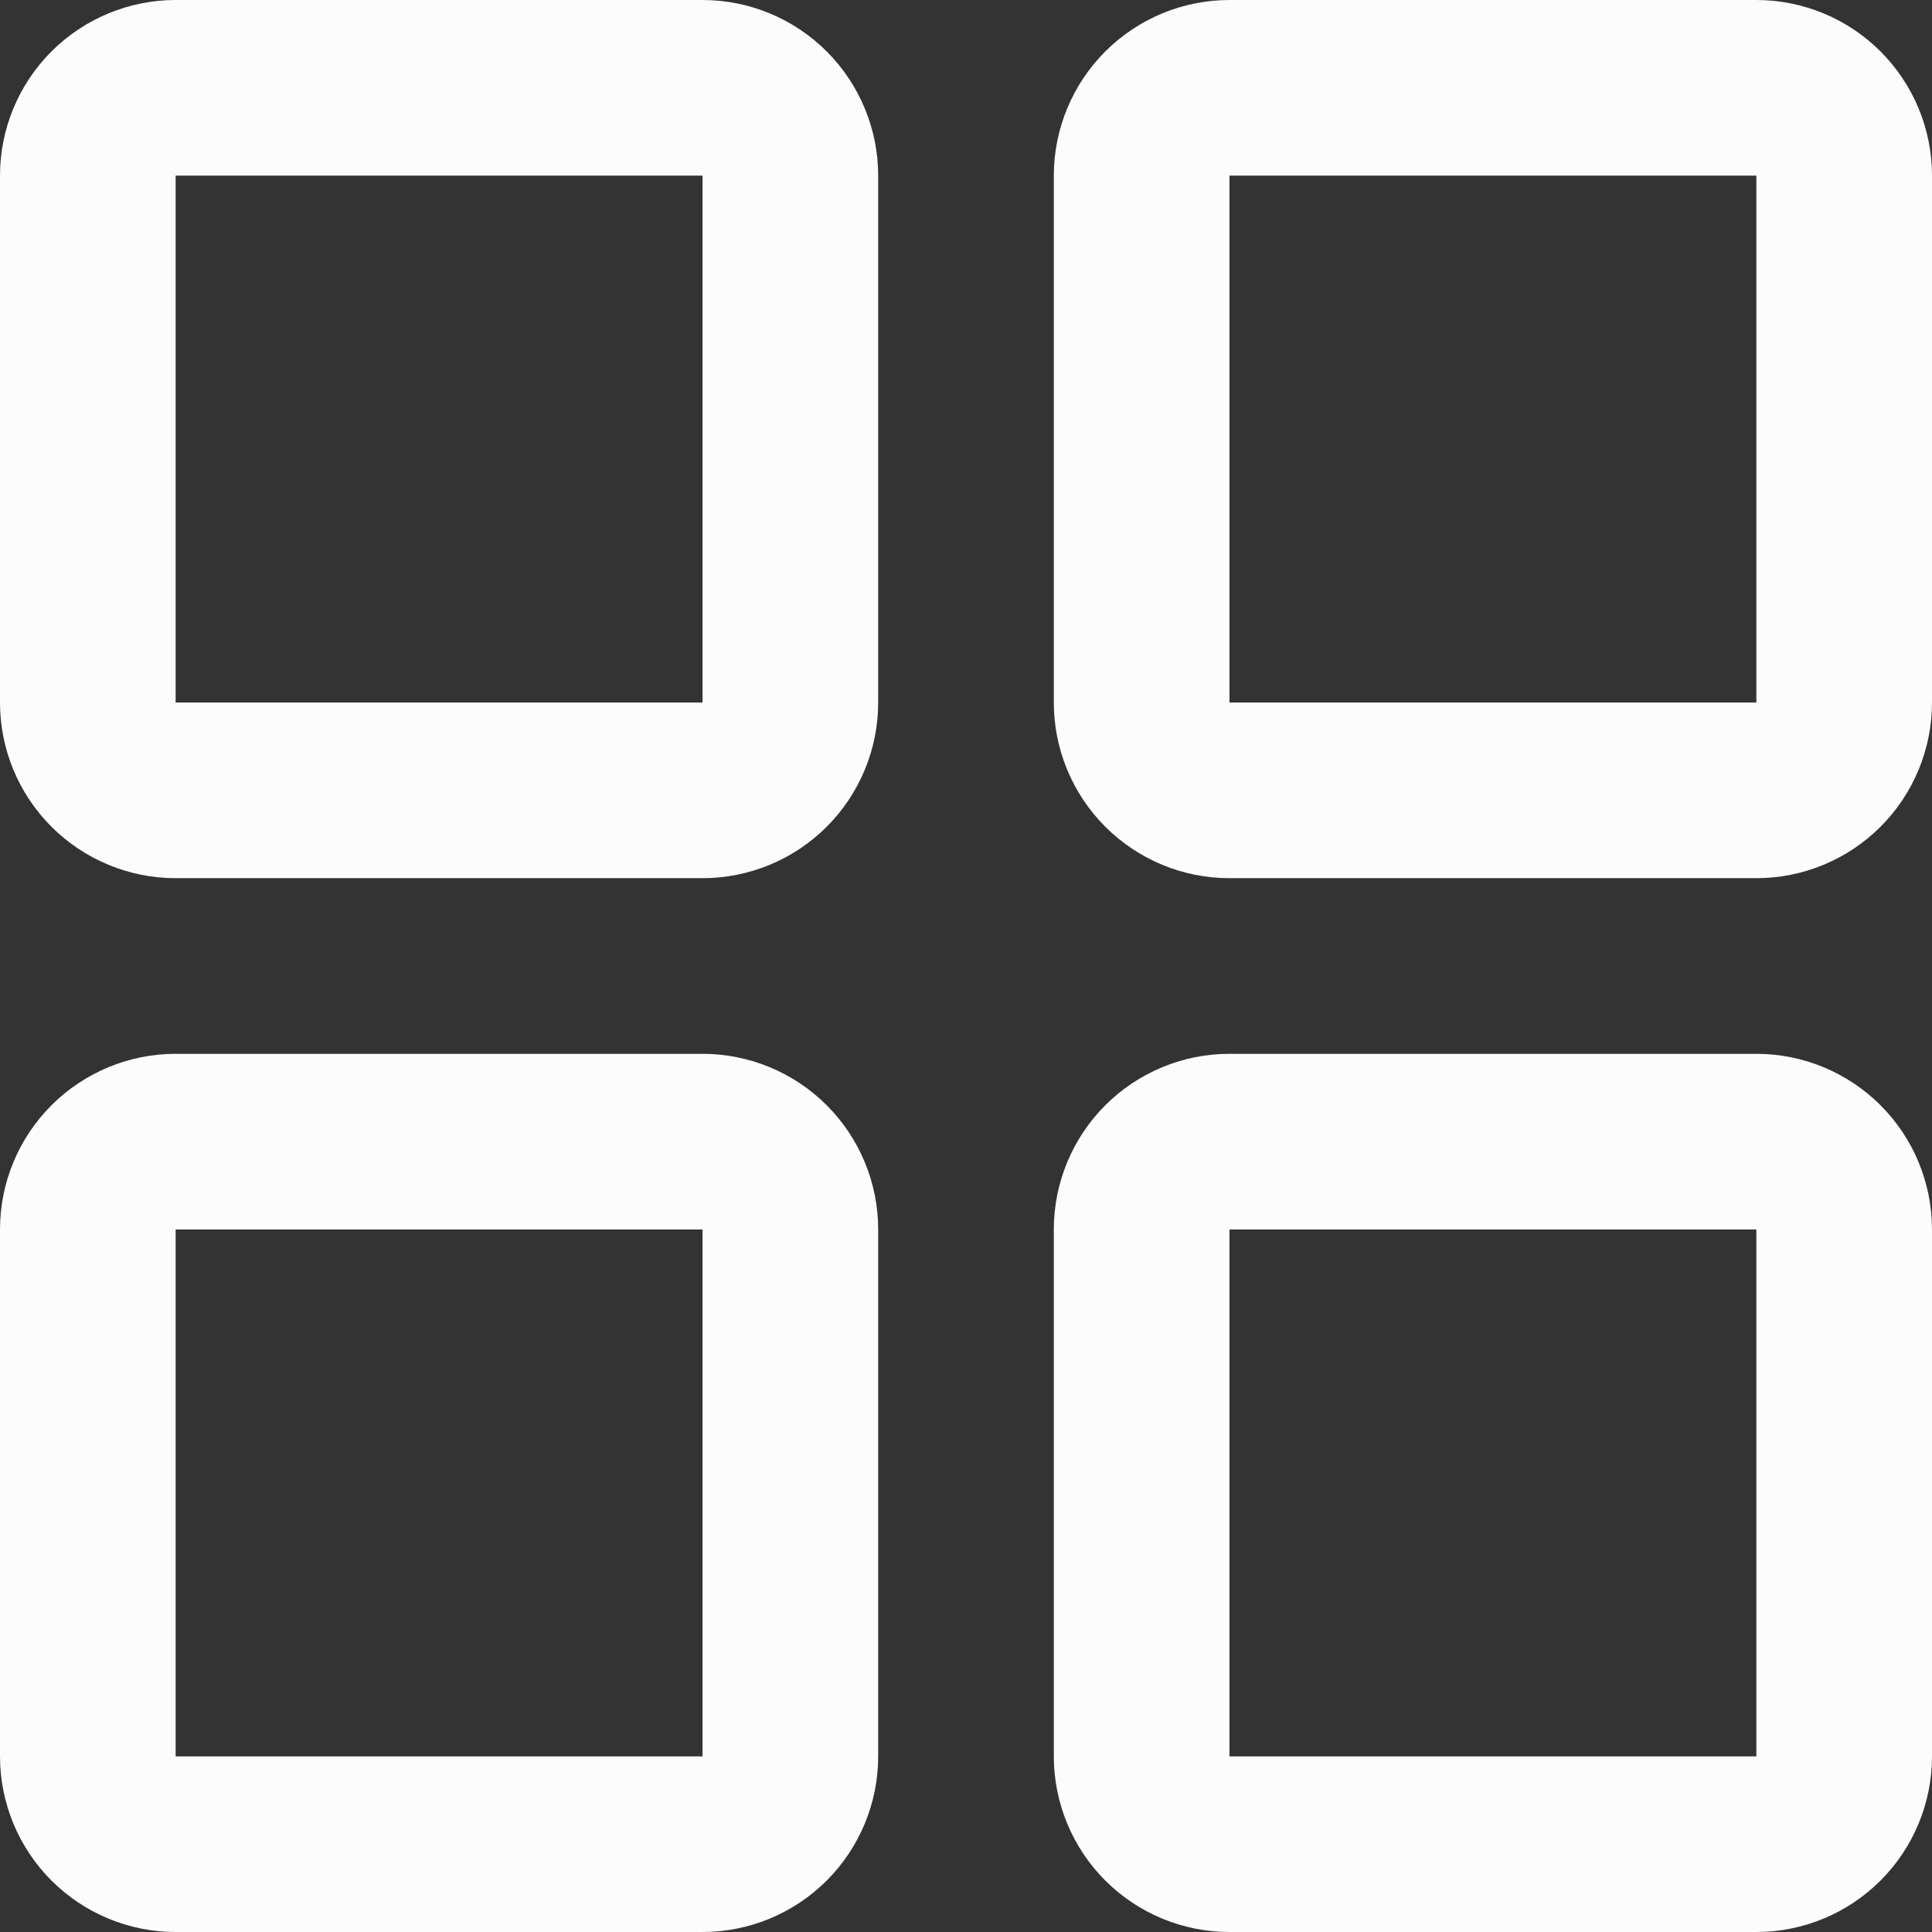 <svg width="22" height="22" viewBox="0 0 22 22" fill="none" xmlns="http://www.w3.org/2000/svg">
<rect x="0" y="0" width="22" height="22" fill="#333333" stroke="none"/>
<path d="M8 0H2C1.47 0 0.961 0.211 0.586 0.586C0.211 0.961 0 1.47 0 2V8C0 8.53 0.211 9.039 0.586 9.414C0.961 9.789 1.47 10 2 10H8C8.53 10 9.039 9.789 9.414 9.414C9.789 9.039 10 8.53 10 8V2C10 1.47 9.789 0.961 9.414 0.586C9.039 0.211 8.53 0 8 0ZM8 8H2V2H8V8ZM20 0H14C13.47 0 12.961 0.211 12.586 0.586C12.211 0.961 12 1.47 12 2V8C12 8.53 12.211 9.039 12.586 9.414C12.961 9.789 13.47 10 14 10H20C20.53 10 21.039 9.789 21.414 9.414C21.789 9.039 22 8.53 22 8V2C22 1.47 21.789 0.961 21.414 0.586C21.039 0.211 20.53 0 20 0ZM20 8H14V2H20V8ZM8 12H2C1.47 12 0.961 12.211 0.586 12.586C0.211 12.961 0 13.47 0 14V20C0 20.53 0.211 21.039 0.586 21.414C0.961 21.789 1.47 22 2 22H8C8.53 22 9.039 21.789 9.414 21.414C9.789 21.039 10 20.53 10 20V14C10 13.47 9.789 12.961 9.414 12.586C9.039 12.211 8.53 12 8 12ZM8 20H2V14H8V20ZM20 12H14C13.47 12 12.961 12.211 12.586 12.586C12.211 12.961 12 13.47 12 14V20C12 20.53 12.211 21.039 12.586 21.414C12.961 21.789 13.47 22 14 22H20C20.53 22 21.039 21.789 21.414 21.414C21.789 21.039 22 20.53 22 20V14C22 13.47 21.789 12.961 21.414 12.586C21.039 12.211 20.53 12 20 12ZM20 20H14V14H20V20Z" fill="#FCFCFC"/>
</svg>
